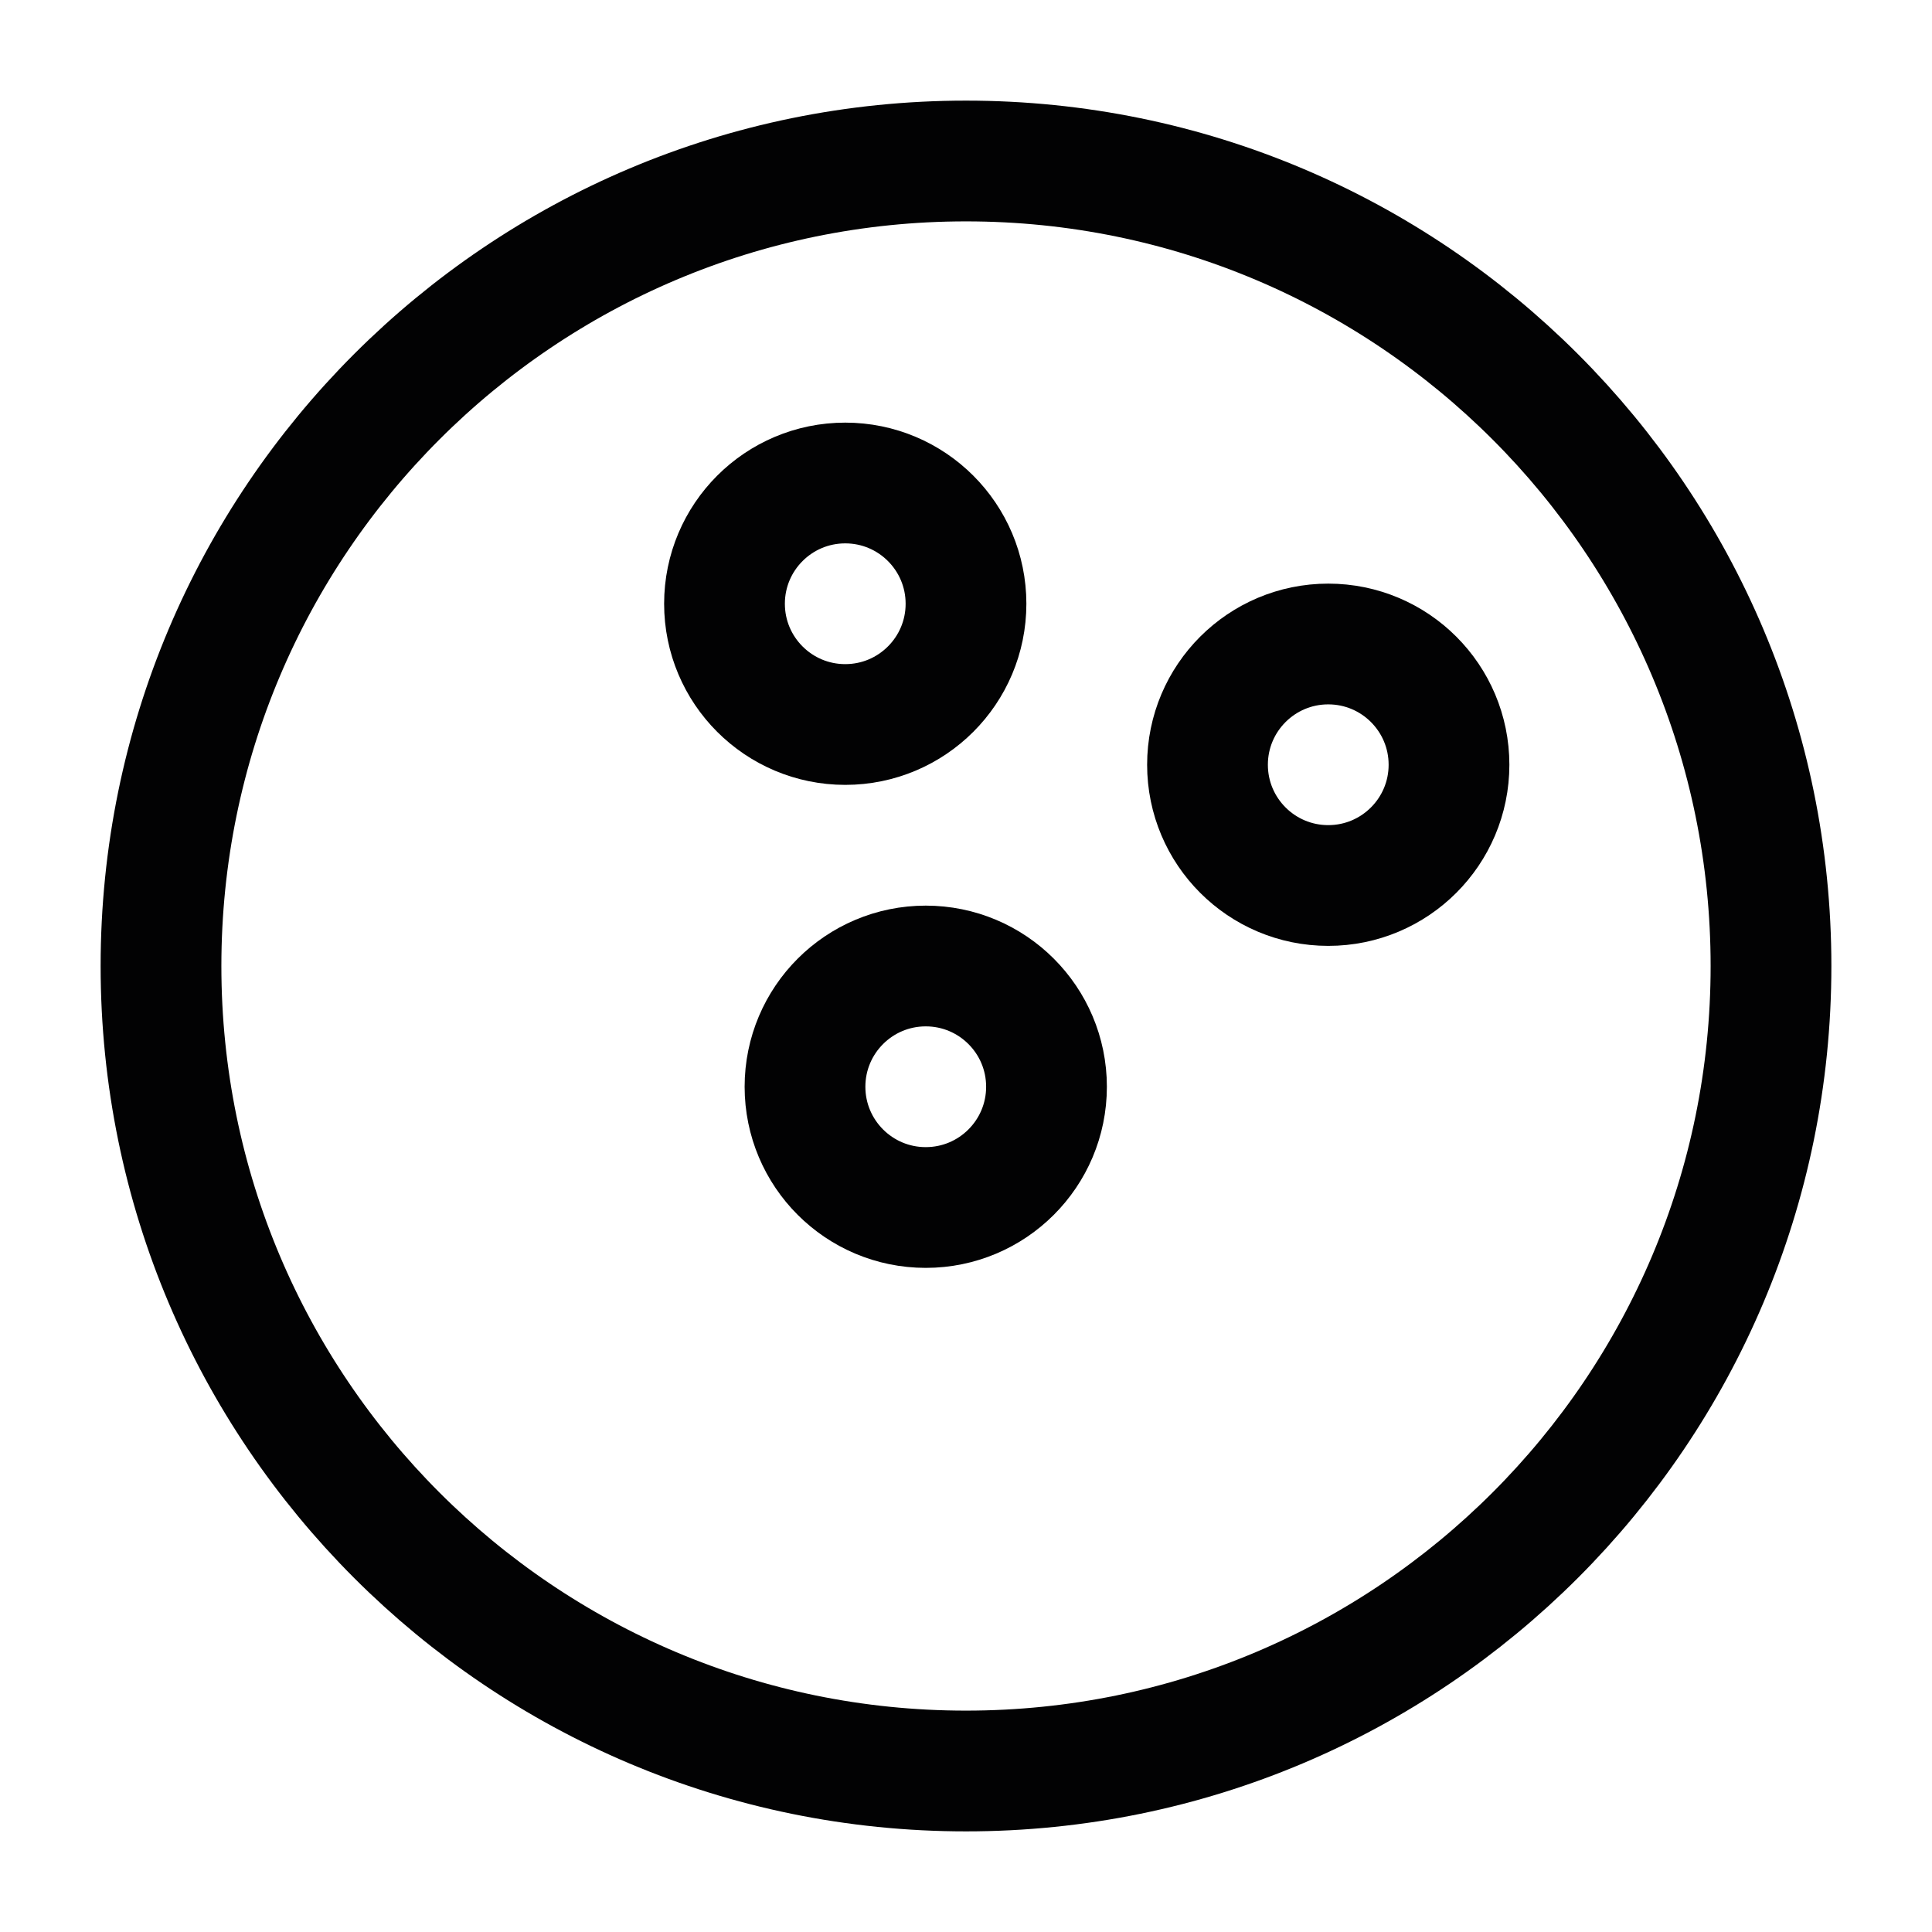 <svg width="24" height="24" viewBox="0 0 24 24" fill="none" xmlns="http://www.w3.org/2000/svg">
<path d="M2 12C2 17.523 6.477 22 12 22C17.523 22 22 17.523 22 12C22 6.477 17.523 2 12 2C6.477 2 2 6.477 2 12Z" stroke="#020203" stroke-width="1.5" stroke-linecap="round"/>
<circle cx="10.5" cy="7.5" r="1.5" stroke="#020203" stroke-width="1.5"/>
<circle cx="16.5" cy="9.5" r="1.5" stroke="#020203" stroke-width="1.5"/>
<circle cx="11.5" cy="13.5" r="1.5" stroke="#020203" stroke-width="1.5"/>
</svg>
